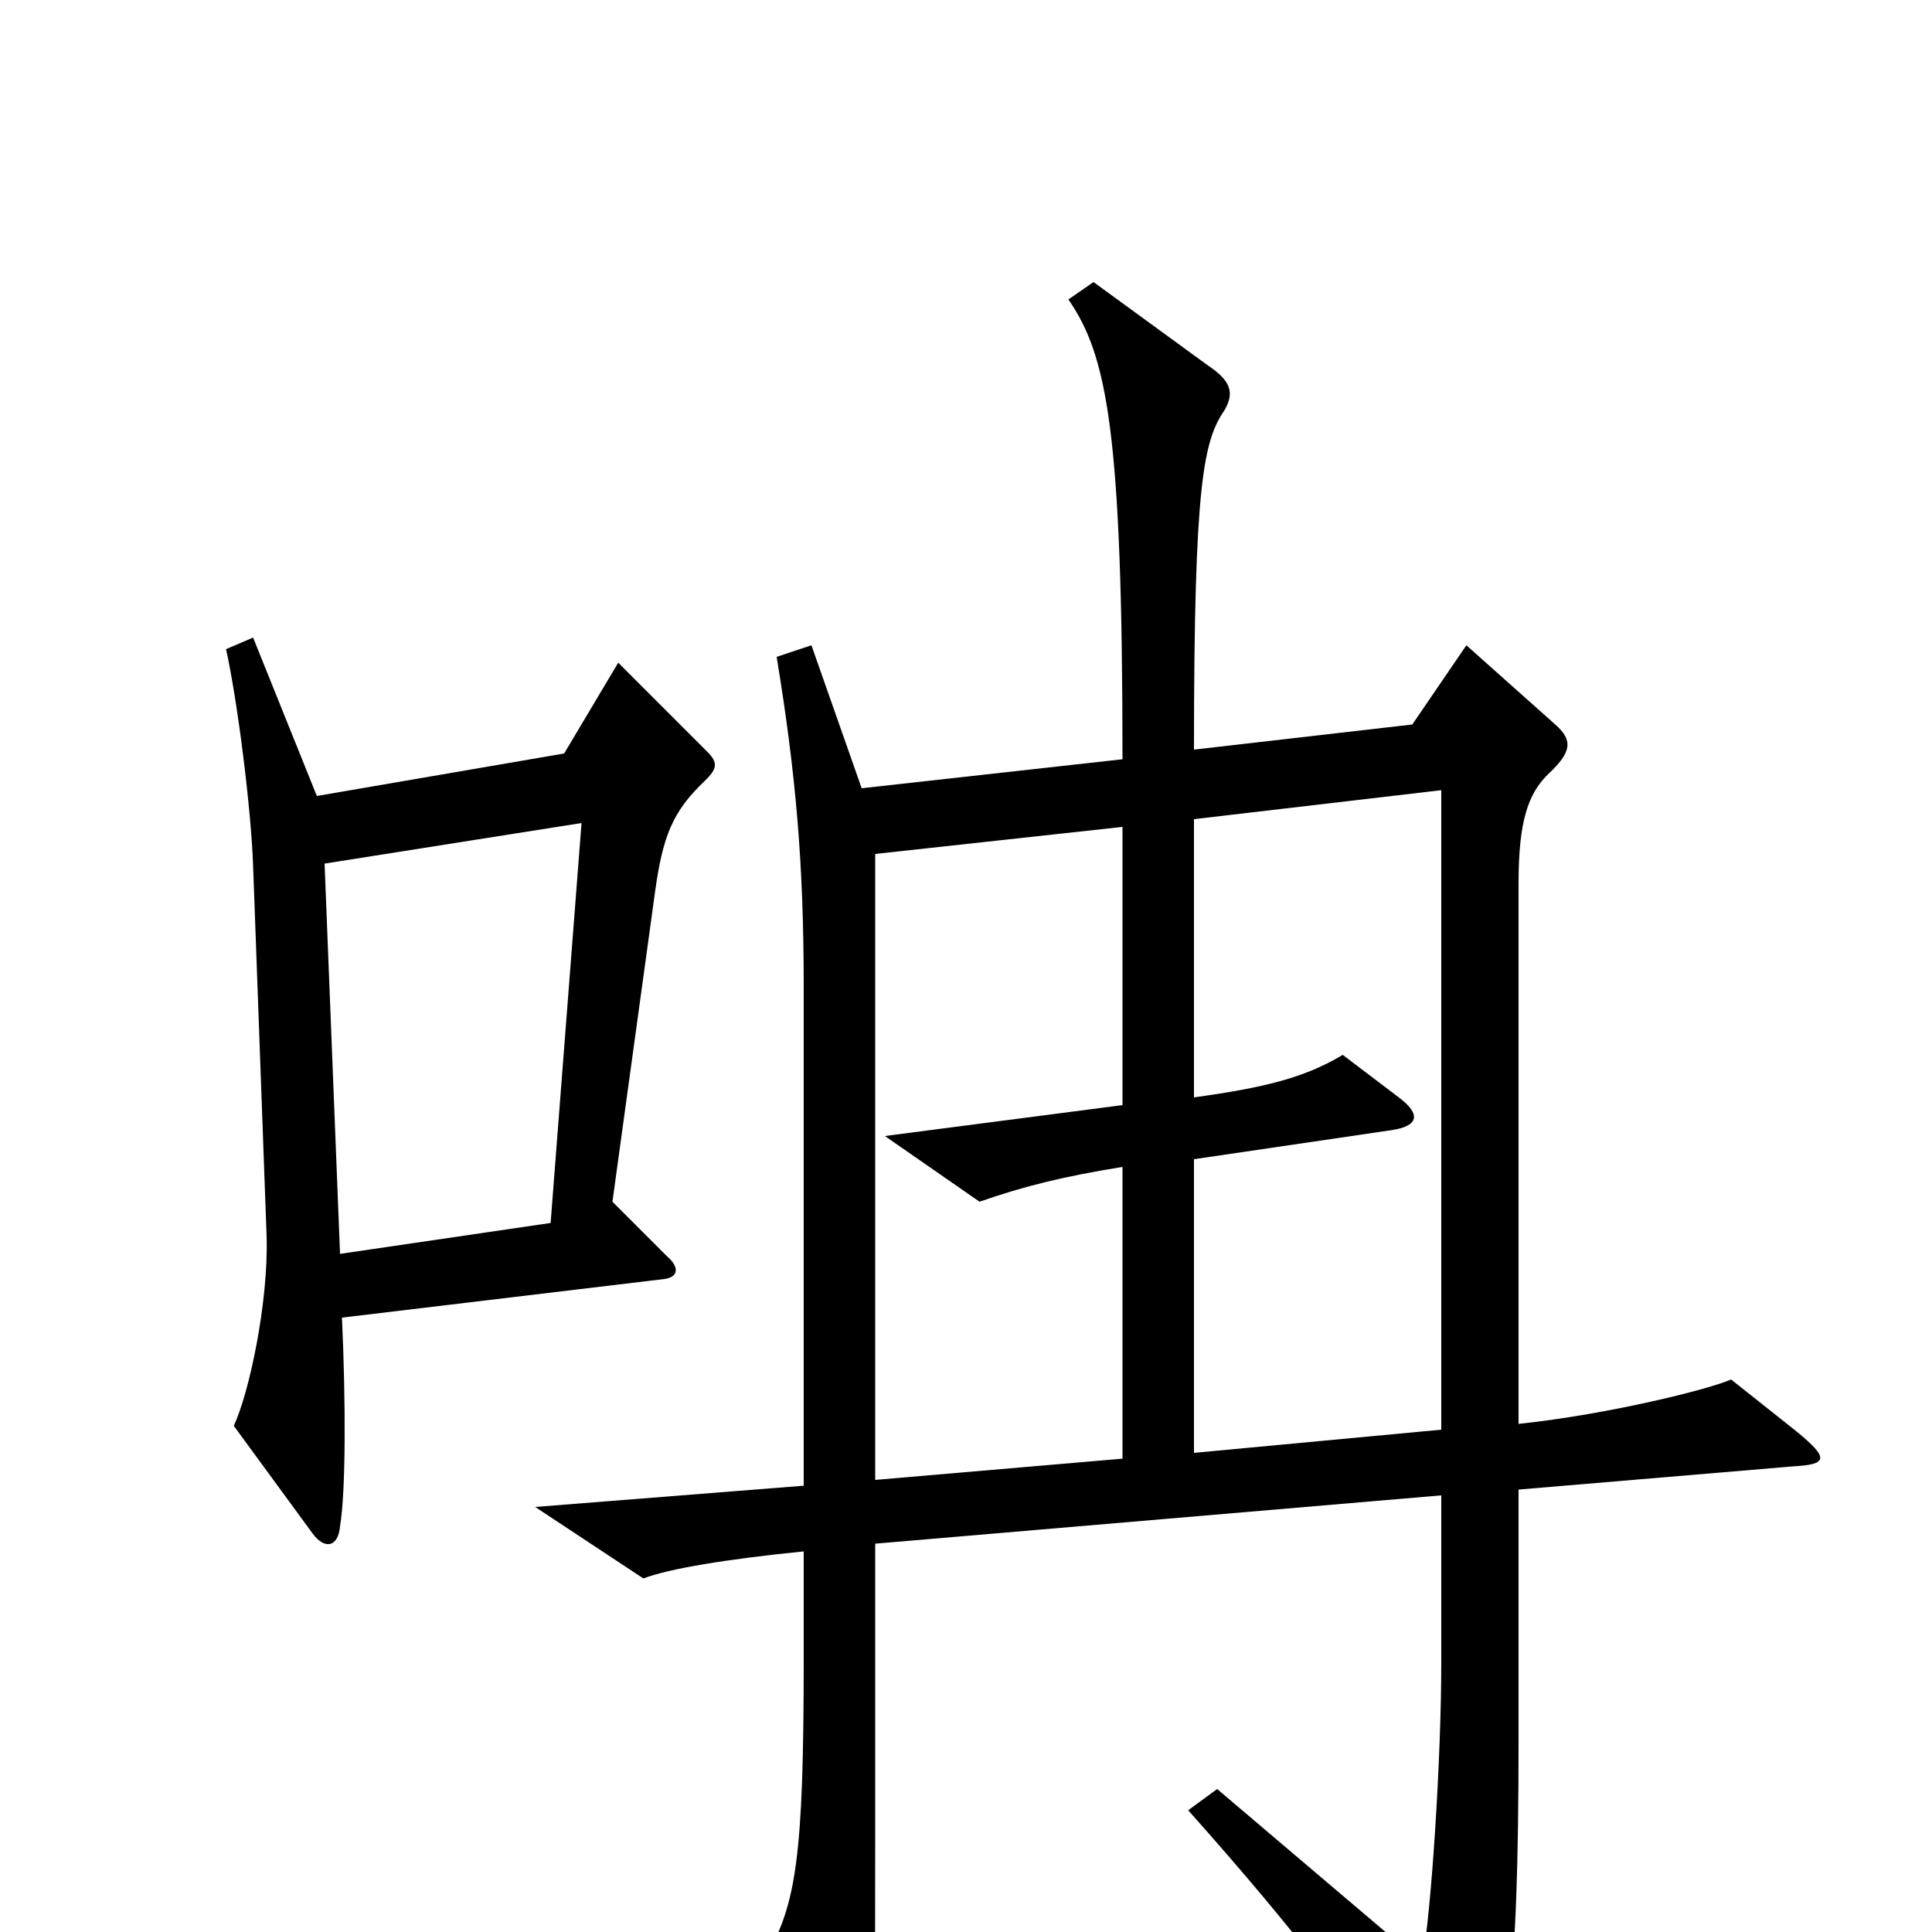 <svg xmlns="http://www.w3.org/2000/svg" viewBox="0 -1000 1000 1000">
	<path fill="#000000" d="M366 -611L320 -657L292 -610L164 -588L131 -670L117 -664C123 -637 130 -581 131 -552L138 -360C139 -326 129 -279 121 -262L162 -206C168 -198 175 -199 176 -210C179 -228 179 -274 177 -318L344 -338C351 -339 352 -344 345 -350L317 -378L339 -538C343 -567 348 -580 365 -596C371 -602 372 -605 366 -611ZM930 -259L896 -286C885 -281 833 -268 786 -263V-543C786 -575 791 -589 801 -599C814 -611 814 -617 805 -625L759 -666L731 -625L618 -612C618 -751 623 -772 634 -788C639 -797 637 -803 625 -811L566 -854L553 -845C573 -816 581 -777 581 -607L446 -592L420 -666L402 -660C412 -599 416 -553 416 -489V-231L277 -220L333 -183C346 -188 376 -193 416 -197V-141C416 -39 412 -15 397 12L433 76C442 91 447 88 450 72C453 58 453 25 453 -53V-201L746 -226V-139C746 -91 741 -11 736 16L630 -74L615 -63C673 2 706 46 740 98C750 114 757 114 764 98C780 64 786 32 786 -100V-229L928 -241C946 -242 947 -245 930 -259ZM301 -574L285 -367L176 -351L168 -553ZM746 -260L618 -248V-400L720 -415C734 -417 736 -423 724 -432L695 -454C675 -442 654 -437 618 -432V-576L746 -591ZM581 -245L453 -234V-558L581 -572V-428L458 -412L507 -378C530 -386 550 -391 581 -396Z"/>
</svg>